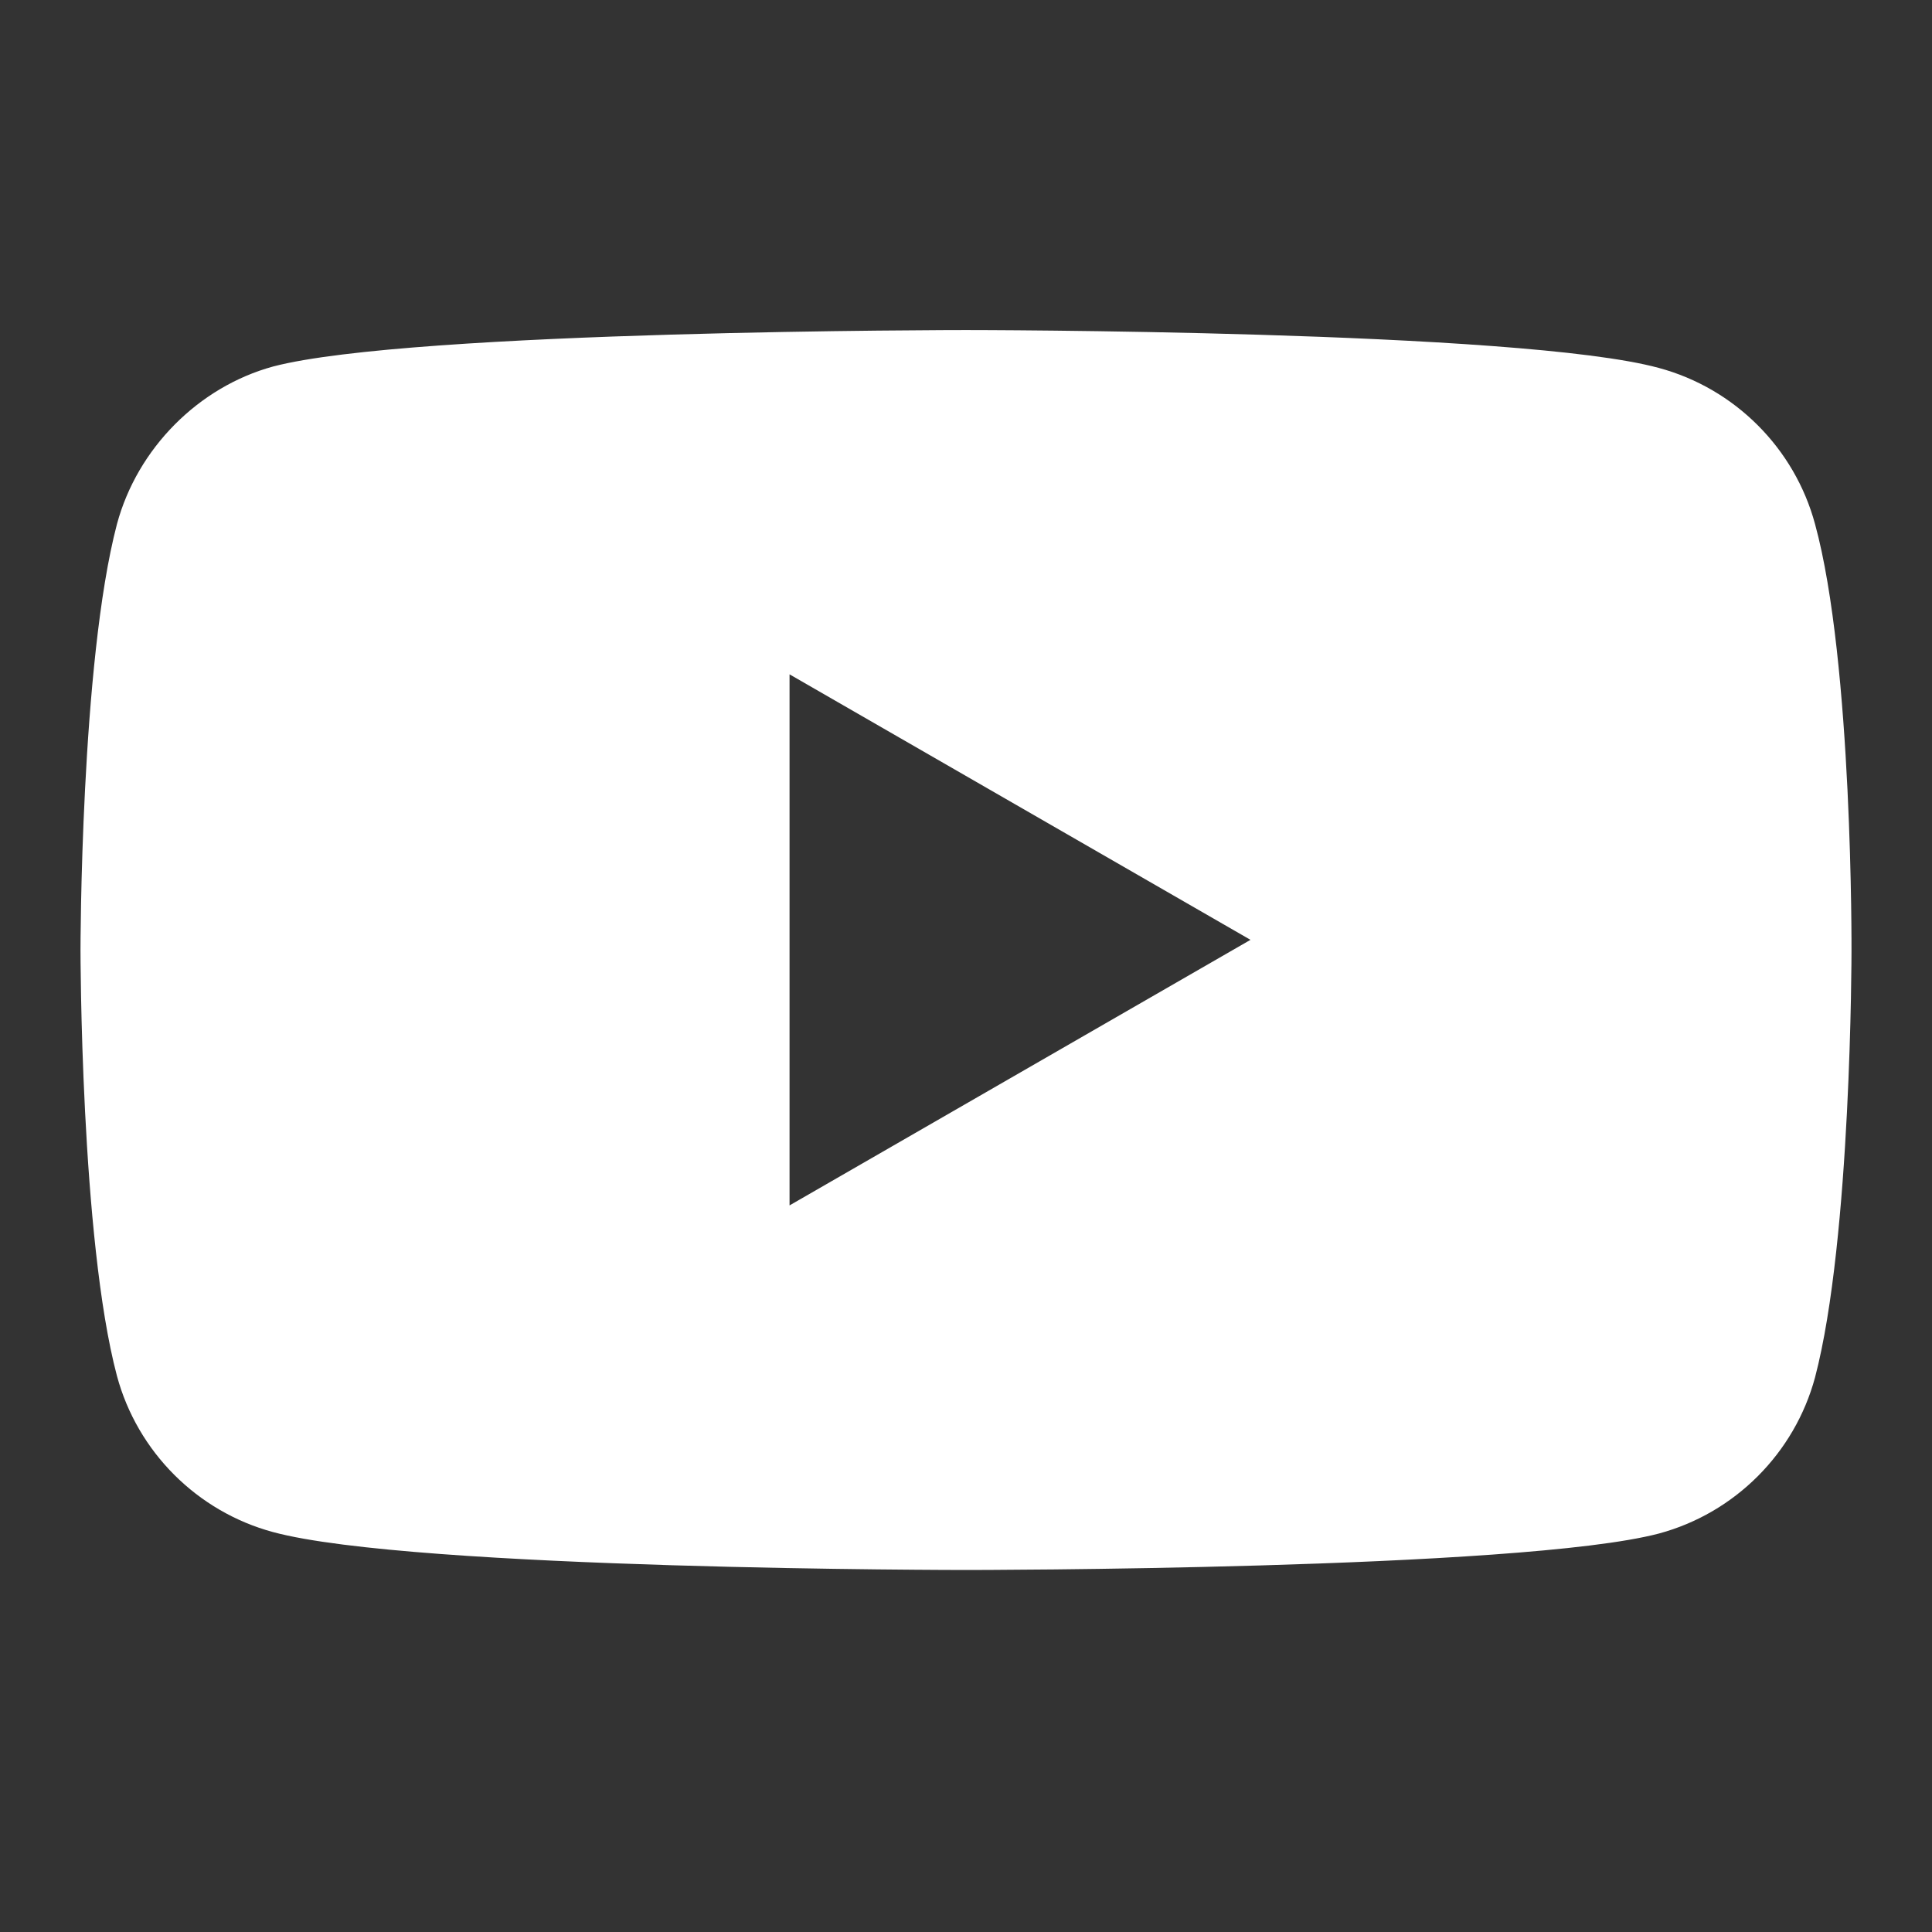 <svg width="24" height="24" viewBox="0 0 24 24" fill="none" xmlns="http://www.w3.org/2000/svg">
<rect x="0" y="0" width="24" height="24" fill="#333333" stroke="none"/>
<path fill-rule="evenodd" clip-rule="evenodd" d="M20.608 4.571C21.55 4.825 22.293 5.568 22.547 6.51C23.018 8.231 23 11.82 23 11.82C23 11.82 23 15.389 22.547 17.111C22.293 18.053 21.55 18.796 20.608 19.05C18.886 19.503 12 19.503 12 19.503C12 19.503 5.132 19.503 3.392 19.032C2.45 18.778 1.707 18.035 1.453 17.093C1 15.389 1 11.801 1 11.801C1 11.801 1 8.231 1.453 6.51C1.707 5.568 2.468 4.806 3.392 4.553C5.114 4.1 12 4.1 12 4.1C12 4.1 18.886 4.1 20.608 4.571ZM15.534 11.675L9.808 14.974V8.377L15.534 11.675Z" fill="white"/>
</svg>
